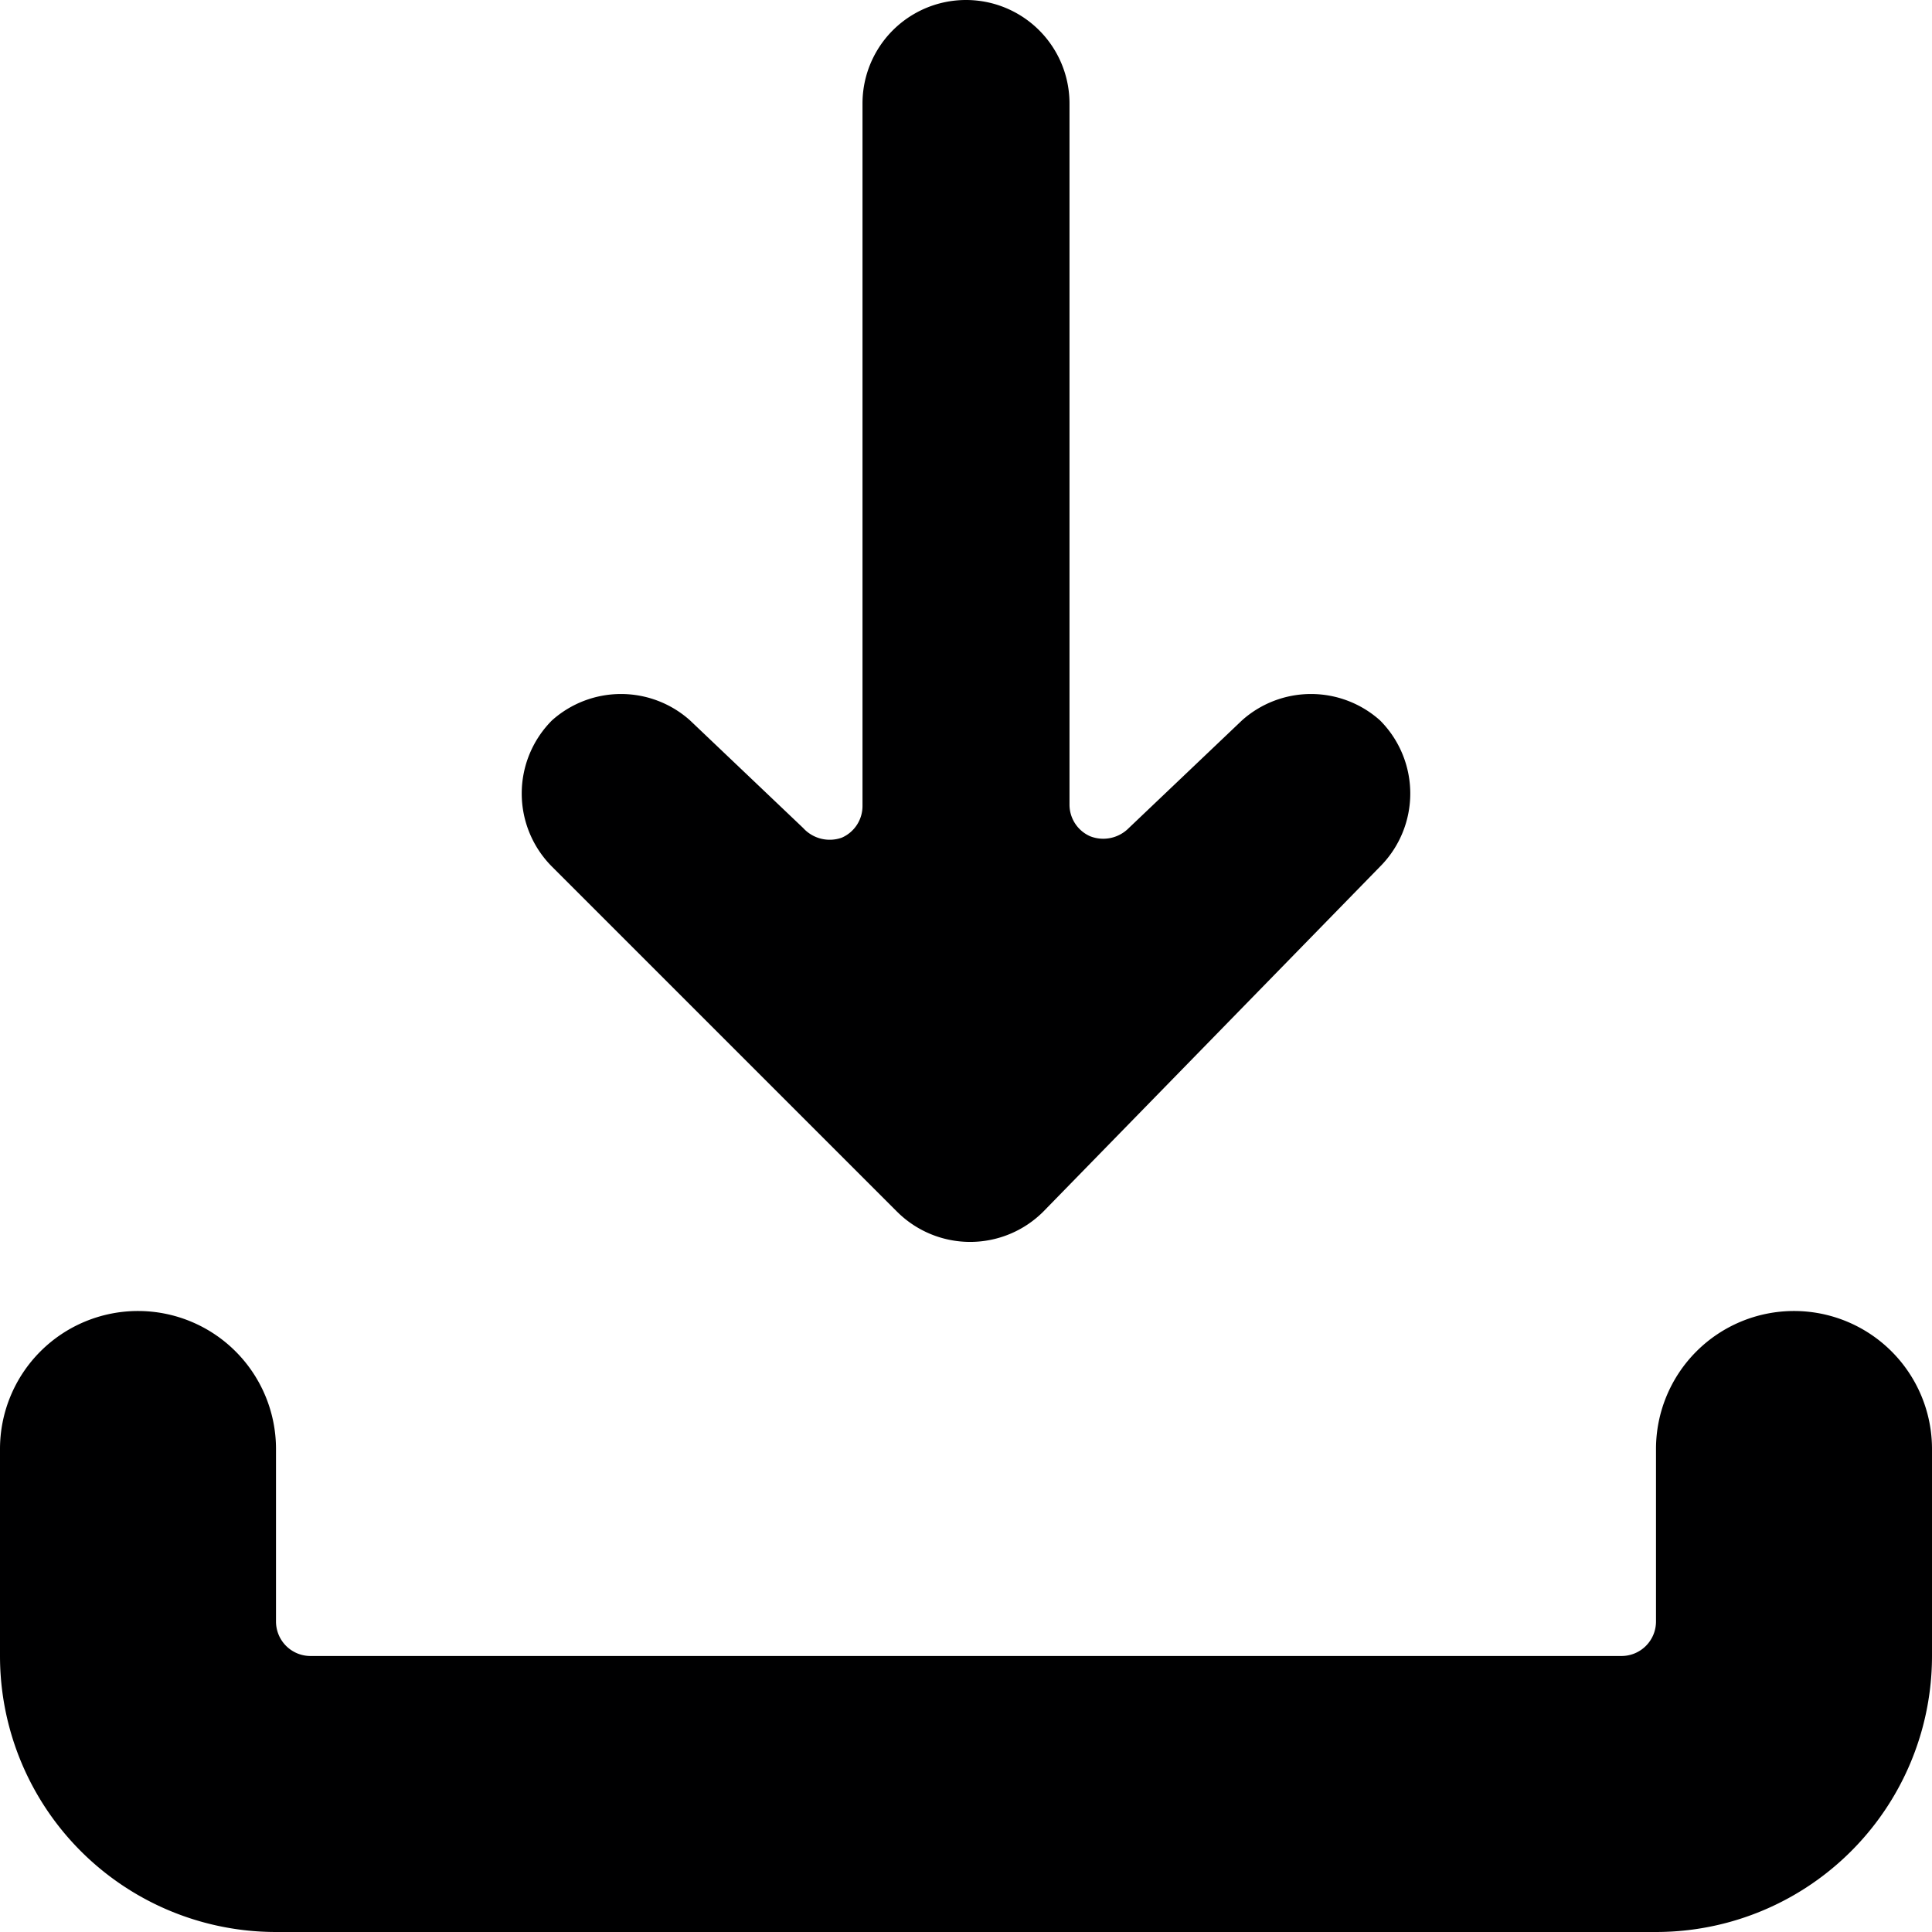 <svg xmlns="http://www.w3.org/2000/svg" viewBox="0 0 14 14">
  <g>
    <path d="M10,5.22A.75.75,0,0,0,9,5.22L8.18,6a.26.26,0,0,1-.28.06.25.25,0,0,1-.15-.23V.75a.75.75,0,0,0-1.5,0V5.84a.25.25,0,0,1-.15.23A.26.26,0,0,1,5.82,6L5,5.22A.75.75,0,0,0,4,5.22.75.75,0,0,0,4,6.28l2.5,2.5a.75.75,0,0,0,1.06,0L10,6.28A.75.75,0,0,0,10,5.22Z" style="fill: #000001"/>
    <path d="M13,9.5a1,1,0,0,0-1,1v1.25a.25.25,0,0,1-.25.25H2.25A.25.25,0,0,1,2,11.75V10.5a1,1,0,0,0-2,0V12a2,2,0,0,0,2,2H12a2,2,0,0,0,2-2V10.5A1,1,0,0,0,13,9.5Z" style="fill: #000001"/>
  </g>
</svg>
